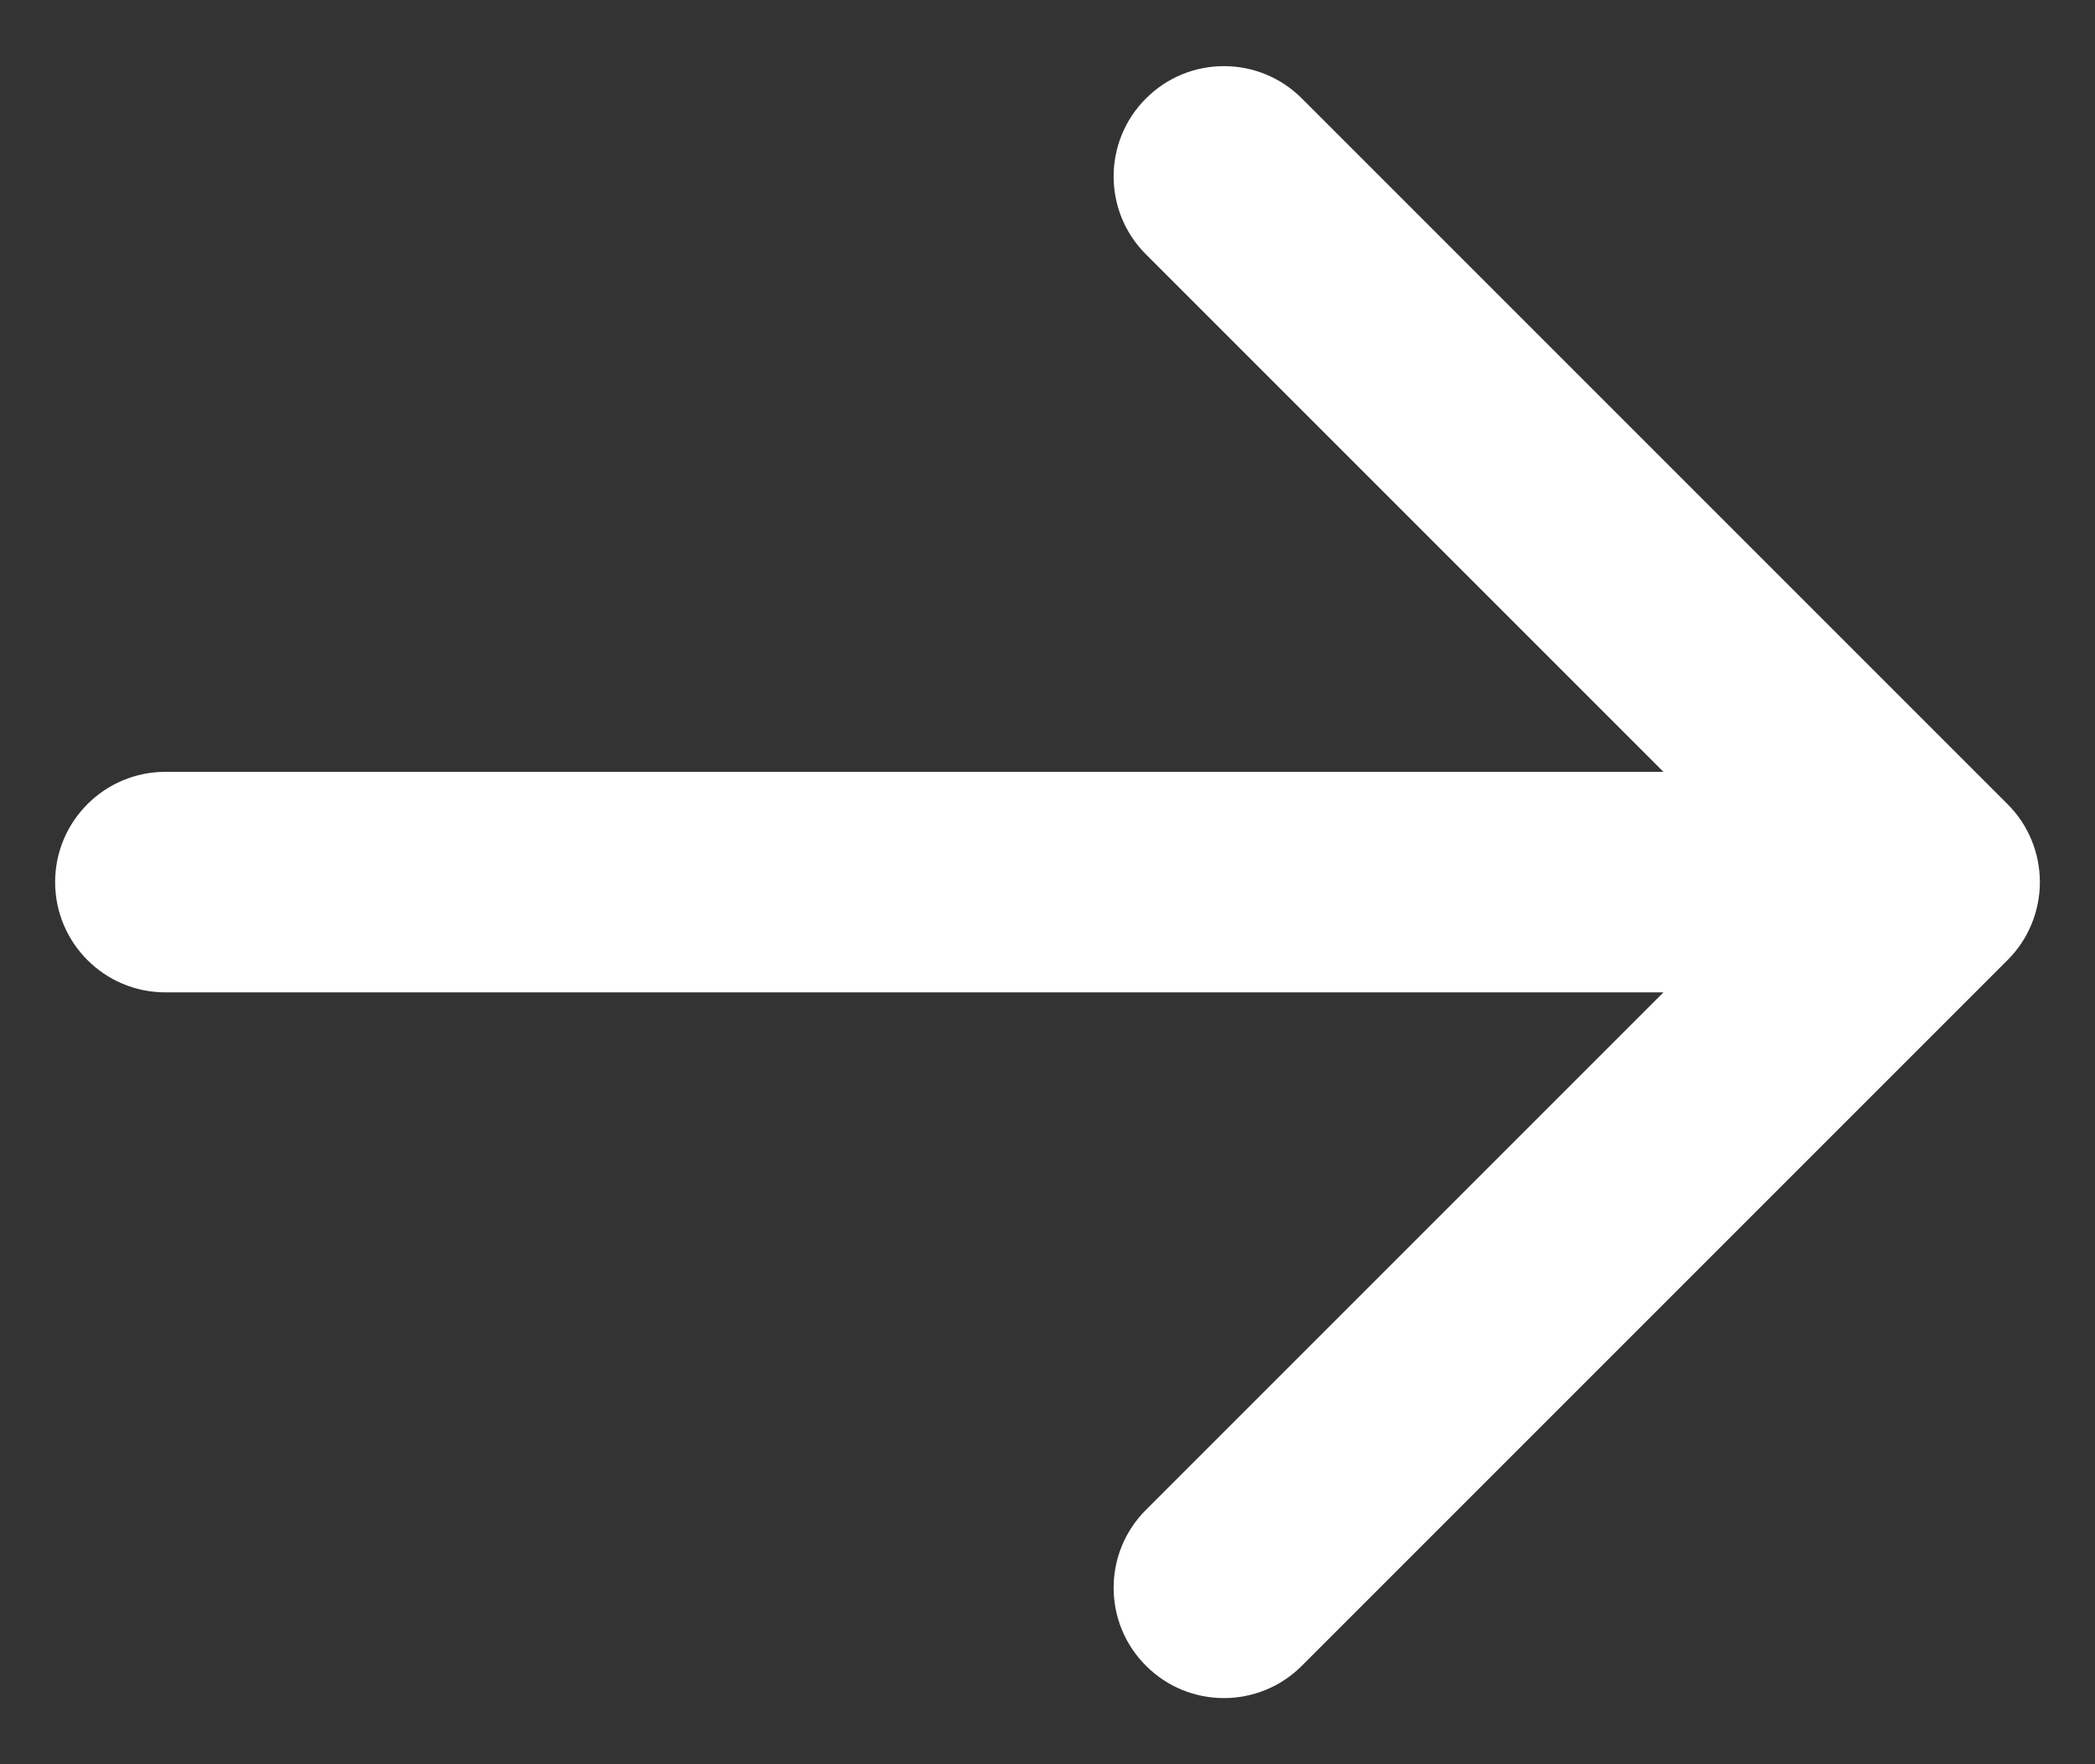 <svg width="19" height="16" viewBox="0 0 19 16" fill="none" xmlns="http://www.w3.org/2000/svg">
<rect x="0" y="0" width="19" height="16" fill="#333333" stroke="none"/>
<path fill-rule="evenodd" clip-rule="evenodd" d="M10.393 0.893C10.783 0.502 11.417 0.502 11.807 0.893L18.207 7.293C18.395 7.48 18.5 7.735 18.5 8C18.5 8.265 18.395 8.52 18.207 8.707L11.807 15.107C11.417 15.498 10.783 15.498 10.393 15.107C10.002 14.717 10.002 14.083 10.393 13.693L15.086 9H1.5C0.948 9 0.5 8.552 0.5 8C0.5 7.448 0.948 7 1.5 7H15.086L10.393 2.307C10.002 1.917 10.002 1.283 10.393 0.893Z" fill="white"/>
</svg>
